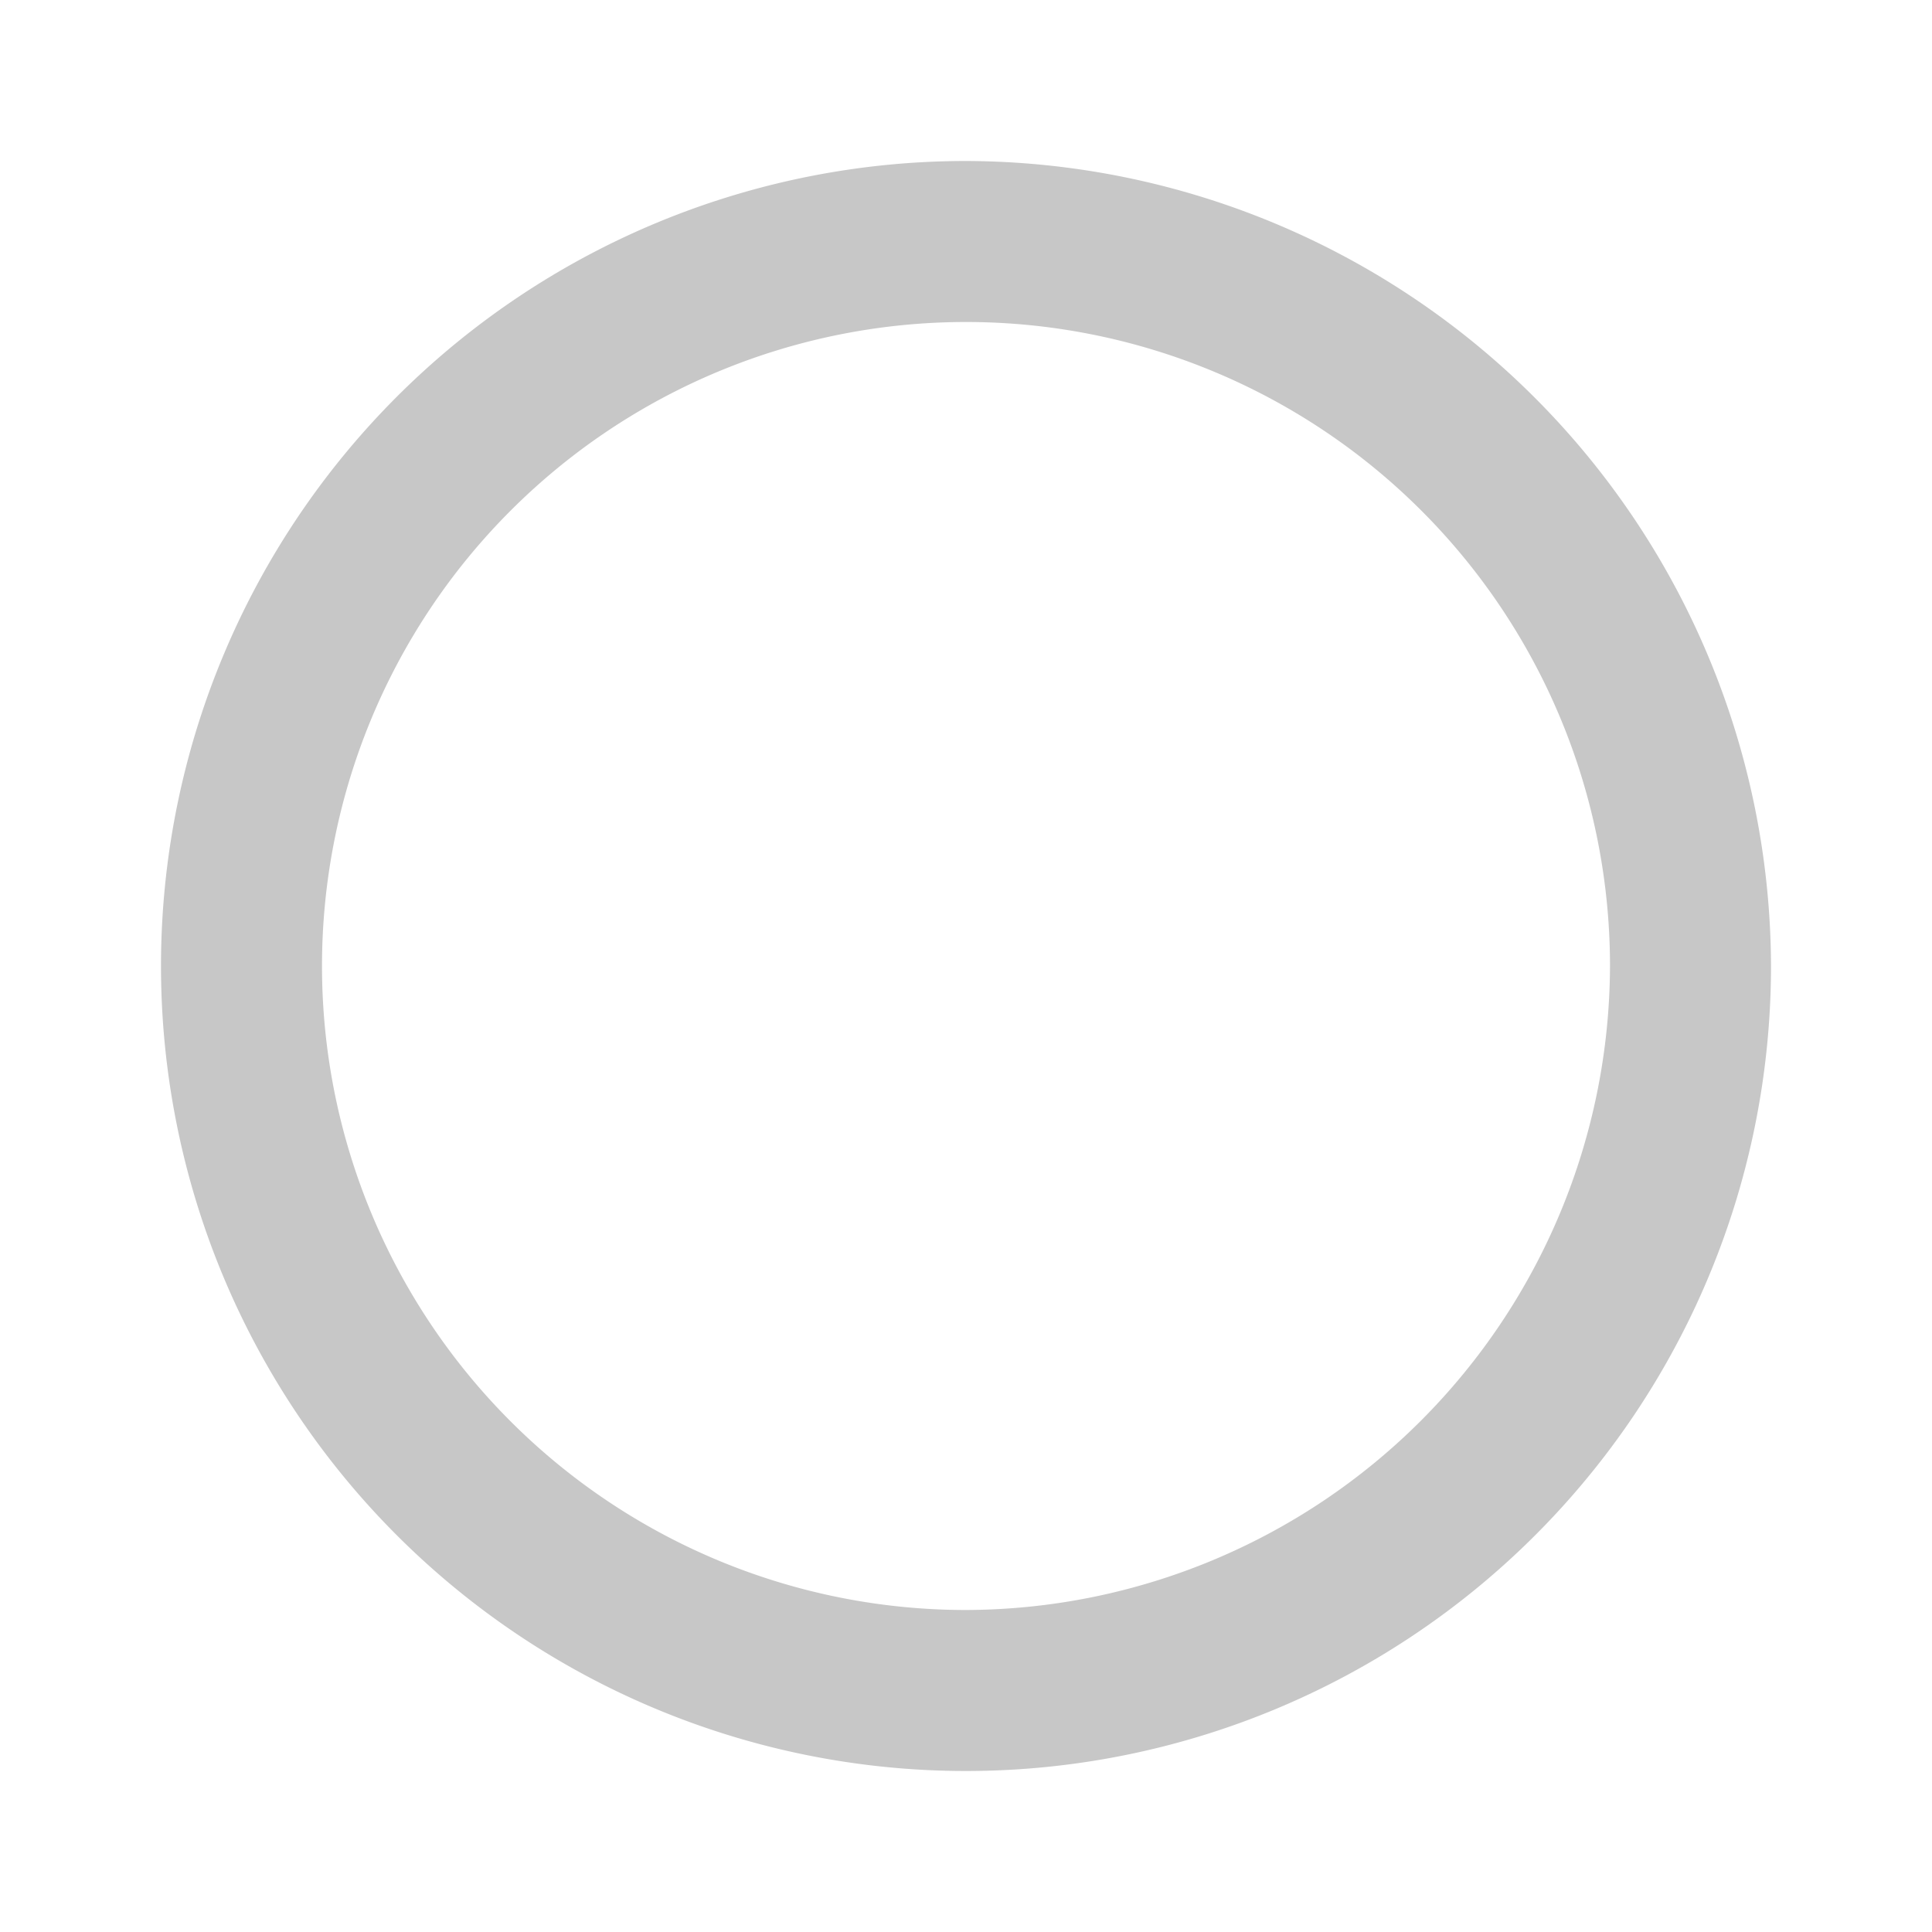 <svg xmlns="http://www.w3.org/2000/svg" width="24" height="24" viewBox="0 0 24 24"><rect width="24" height="24" fill="none"/><path d="M12,2A10,10,0,1,0,22,12,10.029,10.029,0,0,0,12,2Zm0,18a8,8,0,1,1,8-8,8.024,8.024,0,0,1-8,8Z" fill="#c7c7c7" fill-rule="evenodd"/></svg>